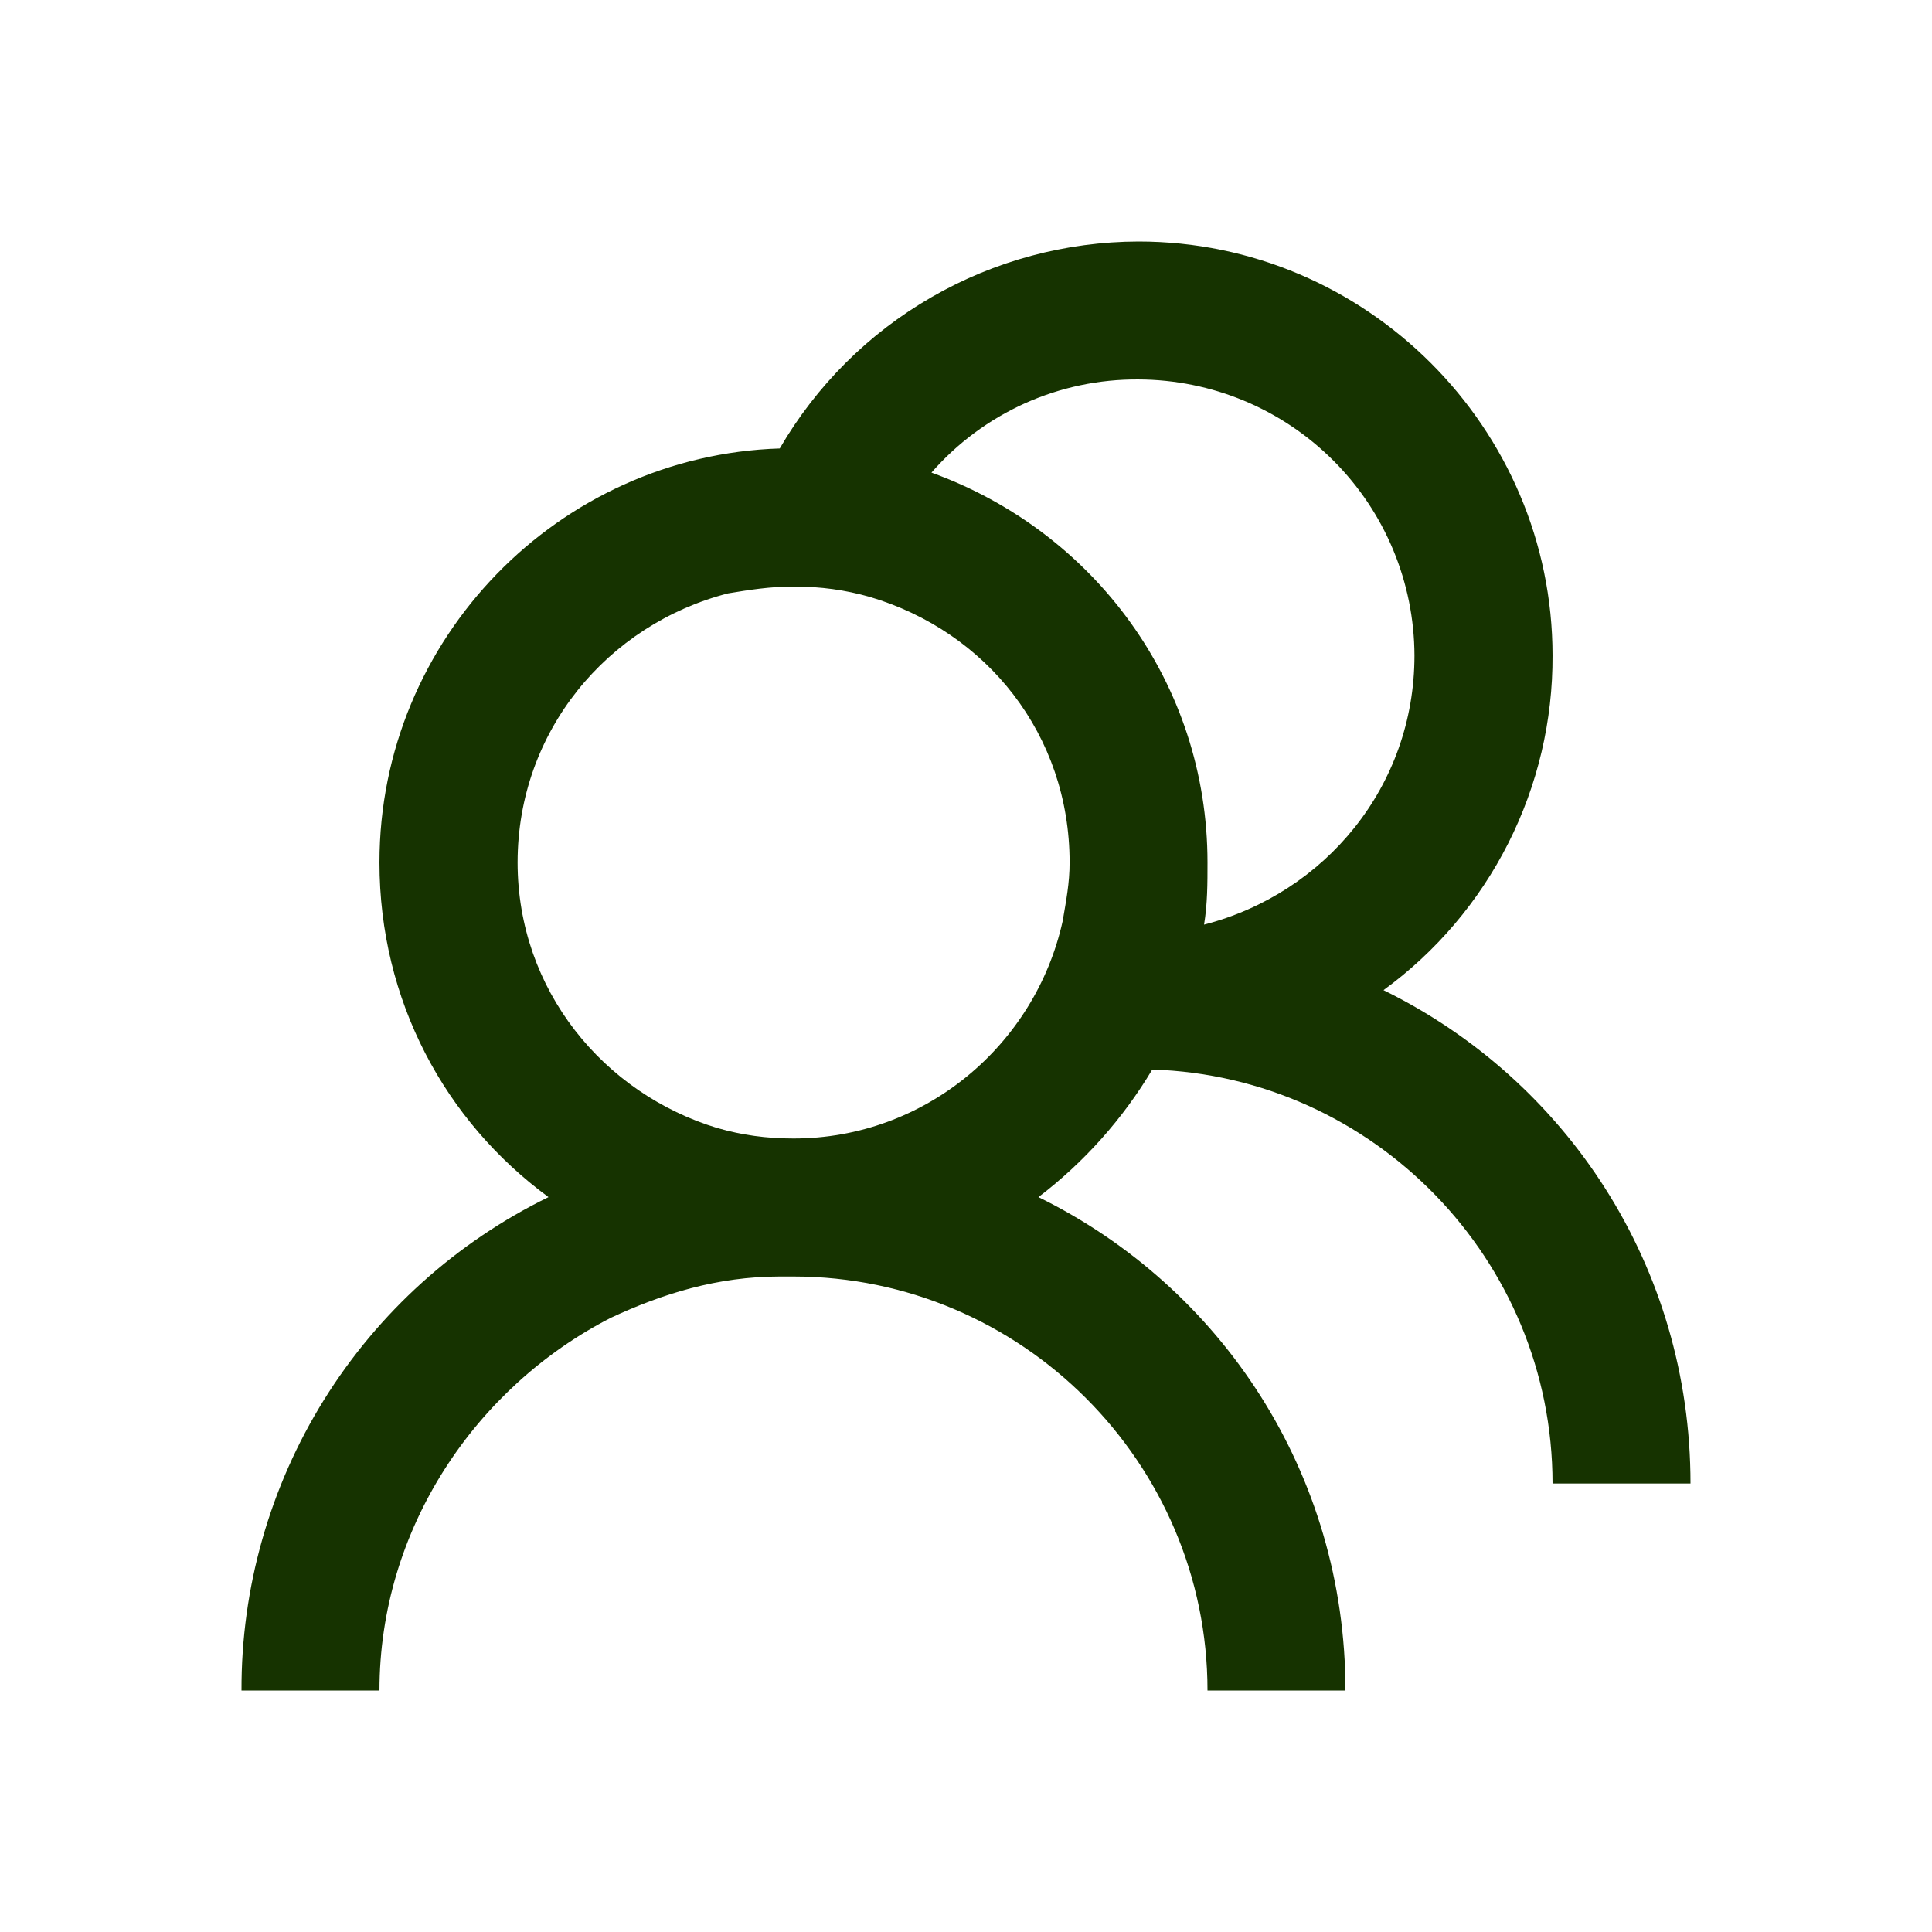 <svg width="32" height="32" viewBox="0 0 32 32" fill="none" xmlns="http://www.w3.org/2000/svg">
<path d="M22.915 16.4C23.787 15.764 24.495 14.93 24.982 13.966C25.469 13.002 25.72 11.937 25.715 10.857C25.715 7.085 22.627 4 18.857 4C17.654 4.003 16.472 4.32 15.429 4.922C14.386 5.523 13.52 6.387 12.915 7.428C9.257 7.543 6.285 10.572 6.285 14.285C6.285 16.572 7.372 18.572 9.085 19.828C7.556 20.575 6.267 21.738 5.368 23.183C4.469 24.628 3.994 26.298 4 28H6.285C6.285 25.315 7.885 22.972 10.115 21.828C10.972 21.428 11.885 21.143 12.915 21.143H13.143C16.915 21.143 20 24.228 20 28H22.285C22.285 24.4 20.228 21.315 17.2 19.828C17.957 19.25 18.597 18.533 19.085 17.715C22.743 17.828 25.715 20.857 25.715 24.572H28C28 20.972 25.943 17.885 22.915 16.4ZM11.885 18.685C10 18.115 8.573 16.4 8.573 14.285C8.573 12.115 10.059 10.343 12.059 9.828C12.401 9.772 12.744 9.715 13.144 9.715C13.601 9.715 14.001 9.772 14.401 9.885C16.344 10.457 17.716 12.172 17.716 14.285C17.716 14.628 17.659 14.915 17.601 15.257C17.144 17.315 15.316 18.857 13.144 18.857C12.687 18.857 12.287 18.8 11.887 18.685H11.885ZM19.943 15.315C20 14.972 20 14.628 20 14.285C20 11.315 18.115 8.8 15.428 7.828C15.855 7.339 16.382 6.948 16.974 6.681C17.566 6.415 18.208 6.28 18.857 6.285C20.069 6.289 21.229 6.772 22.085 7.629C22.942 8.485 23.424 9.646 23.428 10.857C23.428 13.028 21.943 14.8 19.943 15.315Z" fill="#163300"/>
</svg>

